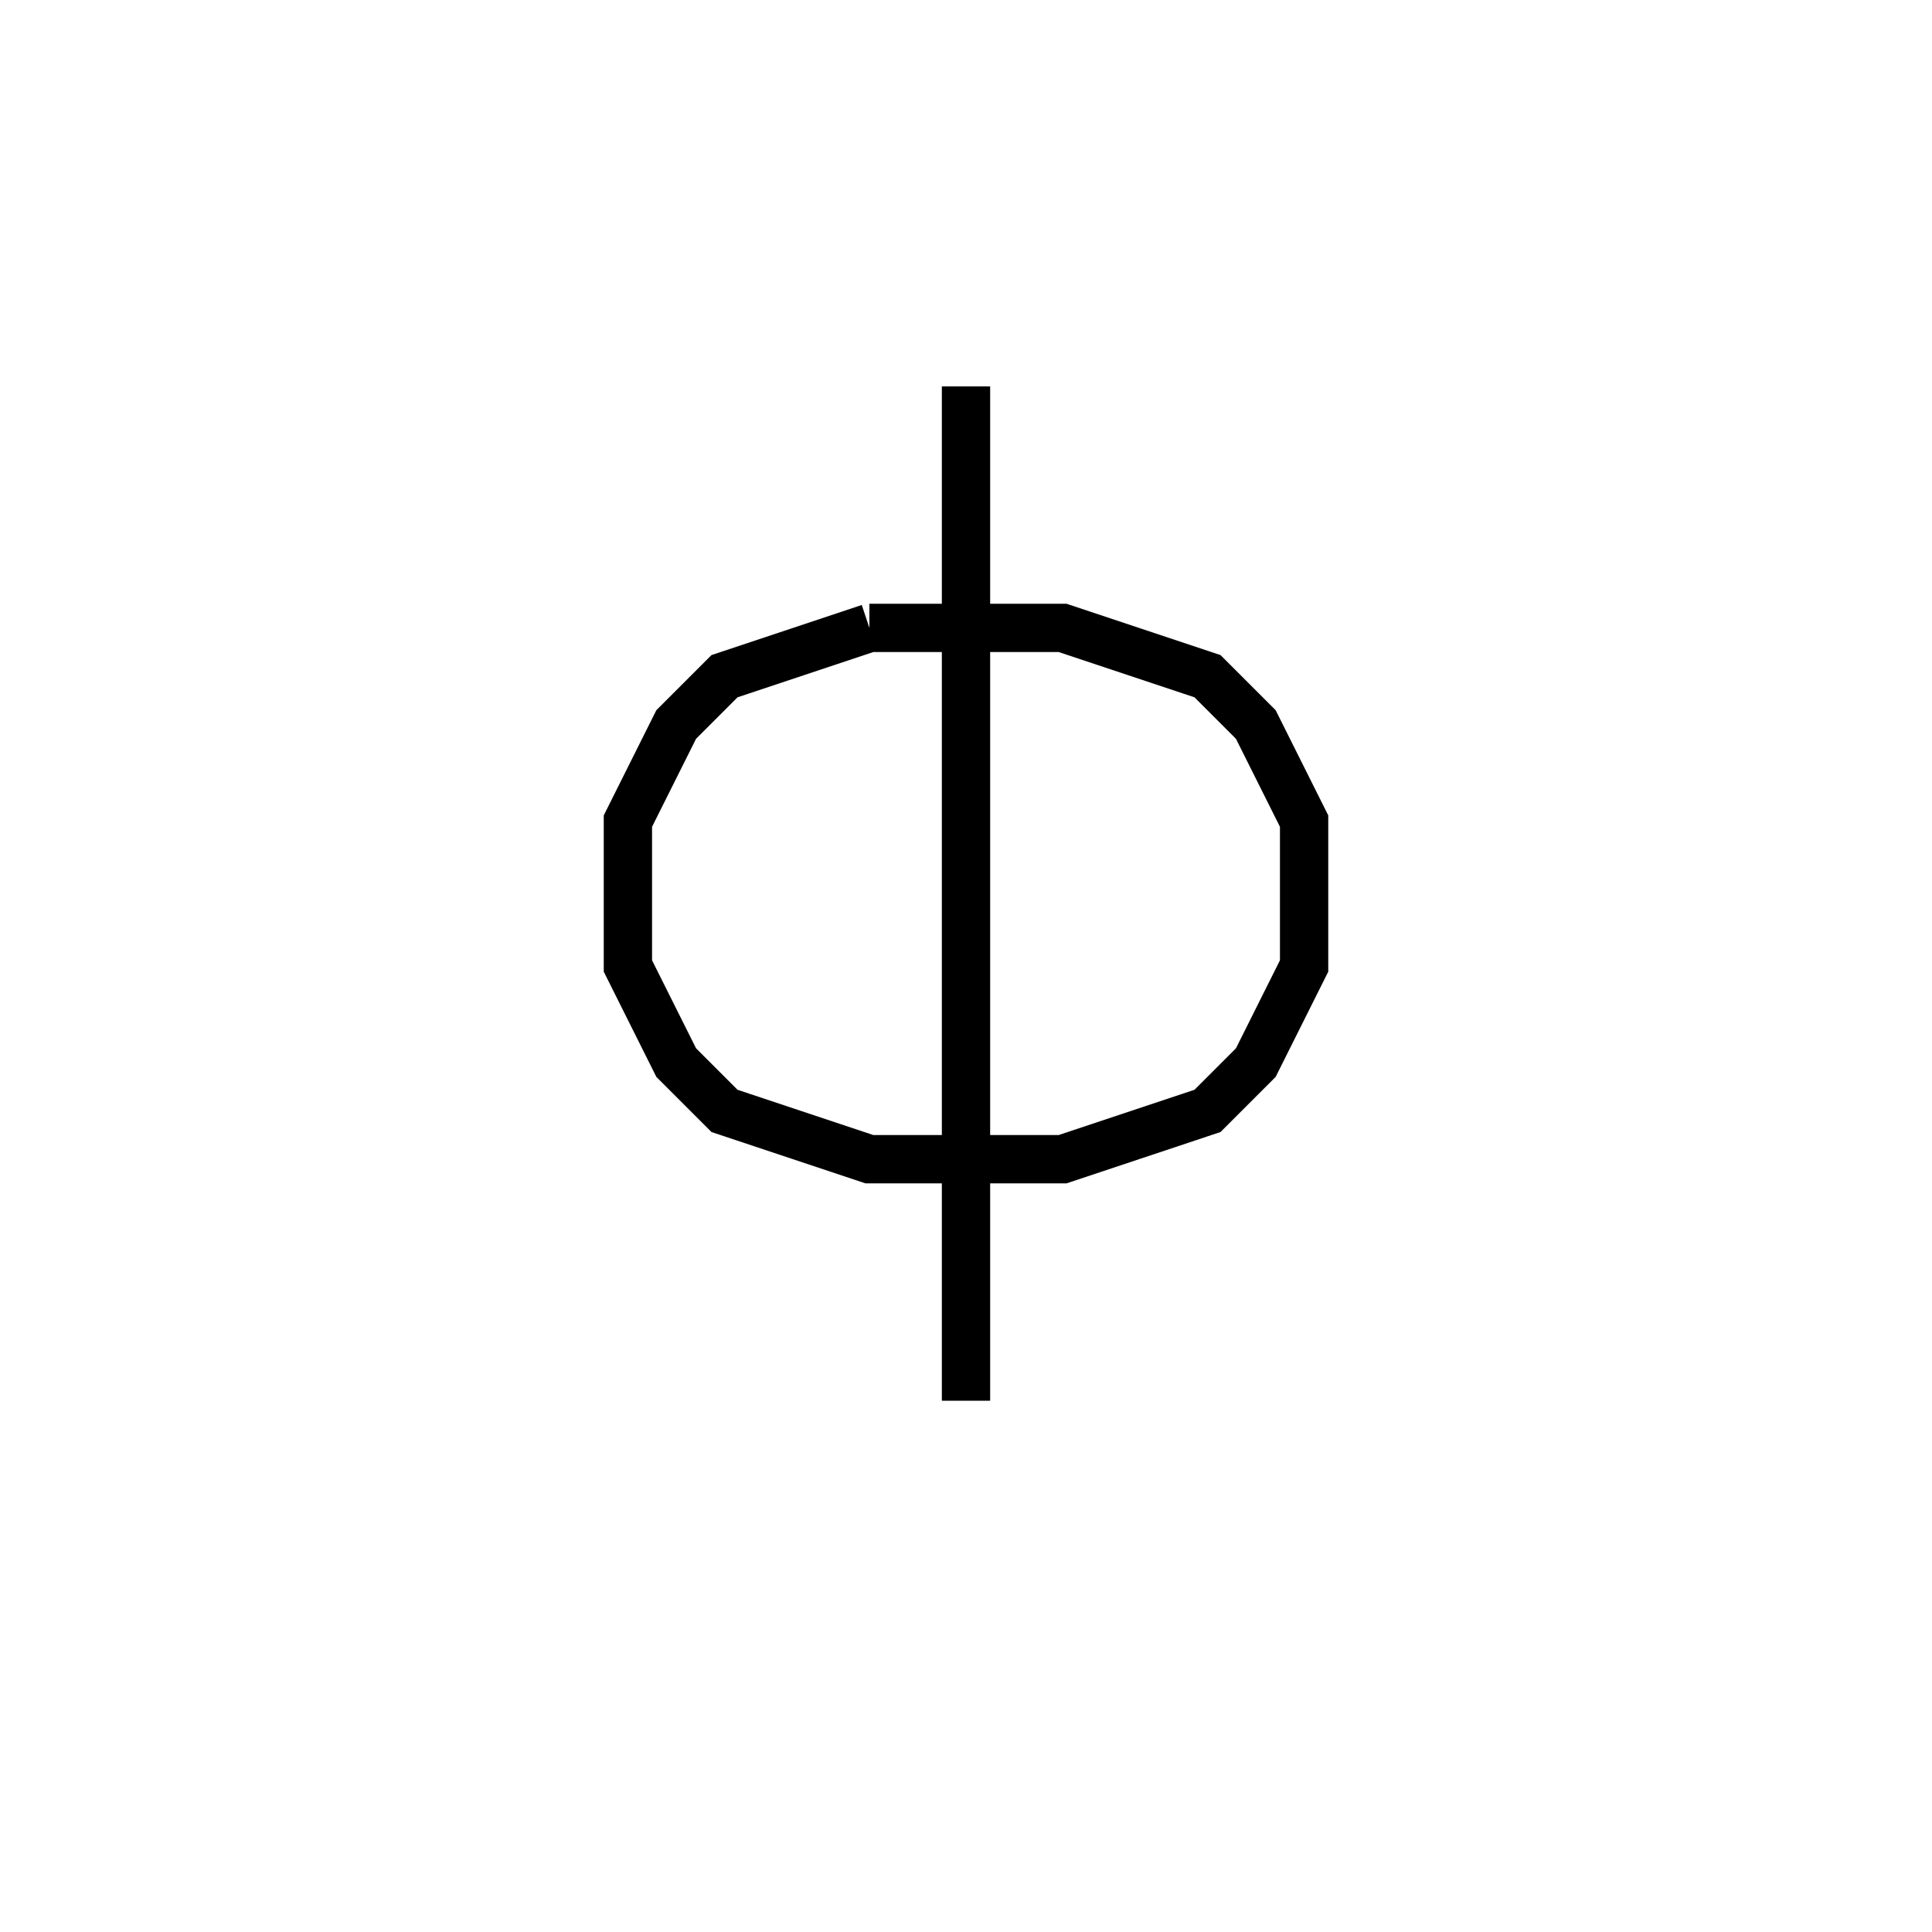 <svg xmlns='http://www.w3.org/2000/svg' 
xmlns:xlink='http://www.w3.org/1999/xlink' 
viewBox = '-20 -20 40 40' >
<path d = '
	M 0, -12
	L 0, 9

	M -2, -7
	L -5, -6
	L -6, -5
	L -7, -3
	L -7, 0
	L -6, 2
	L -5, 3
	L -2, 4
	L 2, 4
	L 5, 3
	L 6, 2
	L 7, 0
	L 7, -3
	L 6, -5
	L 5, -6
	L 2, -7
	L -2, -7

' fill='none' stroke='black' />
</svg>